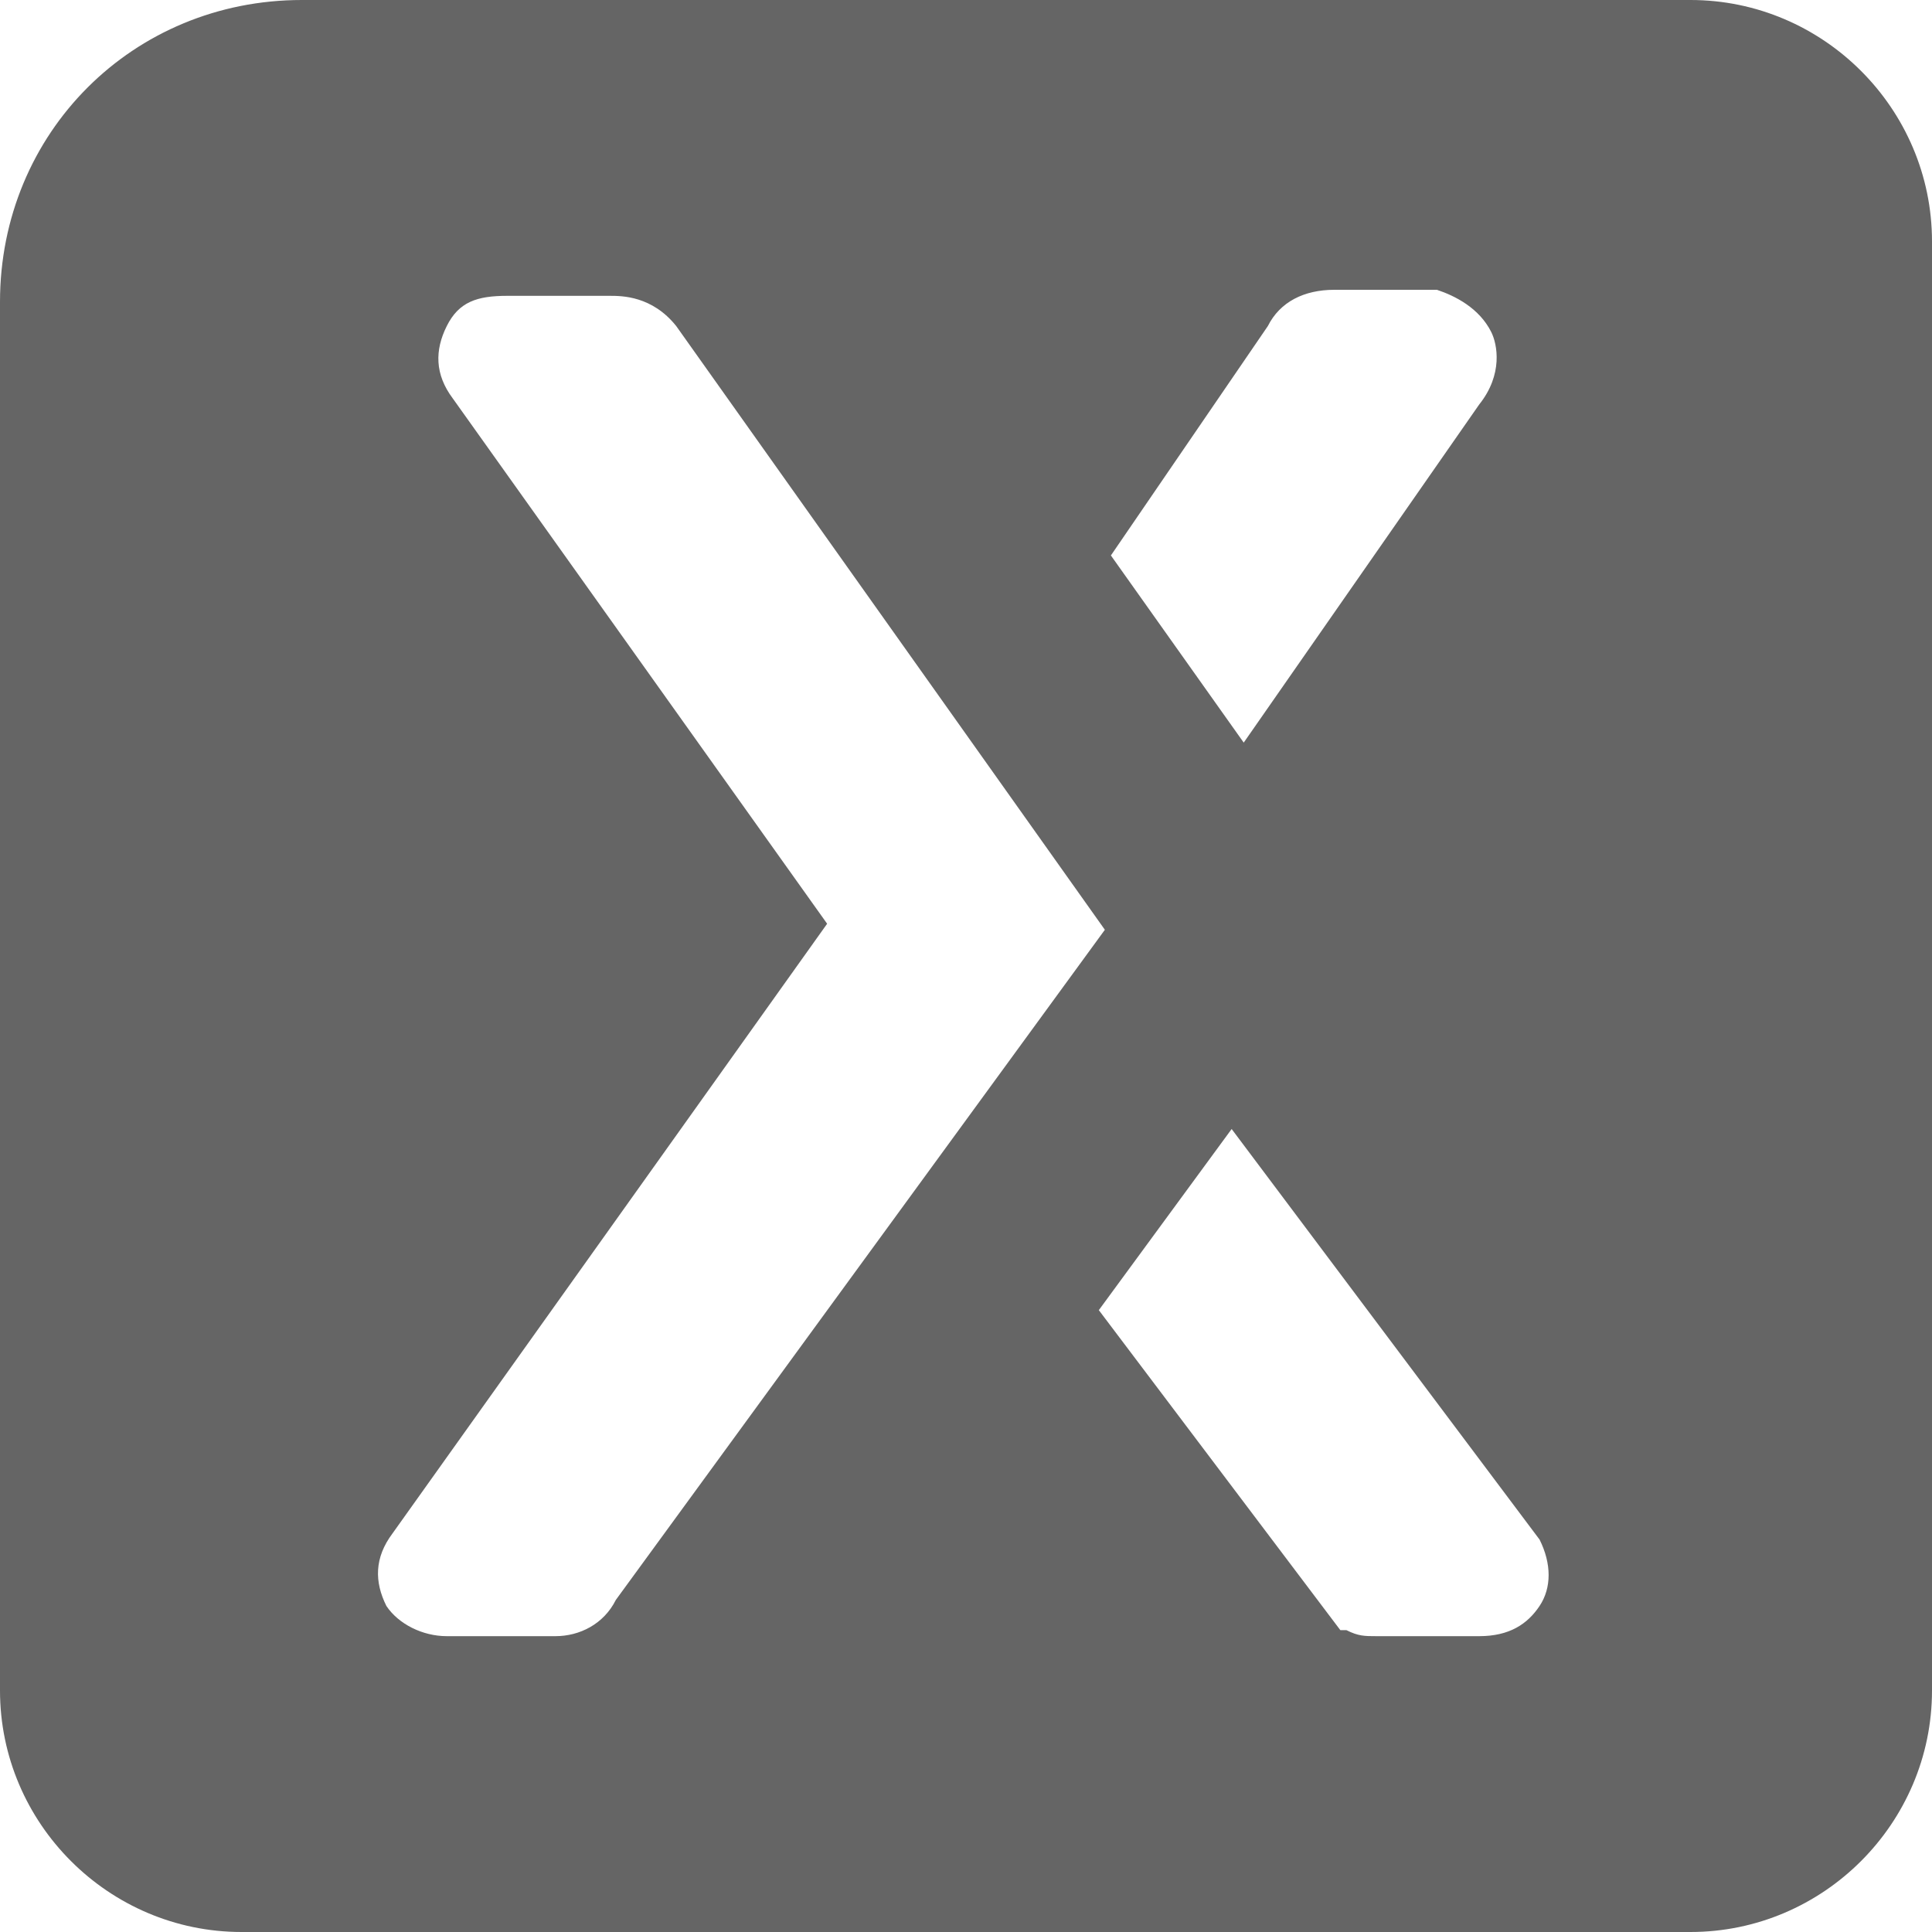 <?xml version="1.0" encoding="utf-8"?>
<!-- Generator: Adobe Illustrator 28.0.0, SVG Export Plug-In . SVG Version: 6.00 Build 0)  -->
<svg version="1.1" id="Layer_2_00000029043149374972716700000001428015039014549672_"
	 xmlns="http://www.w3.org/2000/svg" xmlns:xlink="http://www.w3.org/1999/xlink" x="0px" y="0px" viewBox="0 0 32 32"
	 style="enable-background:new 0 0 32 32;" xml:space="preserve">
<style type="text/css">
	.st0{fill-rule:evenodd;clip-rule:evenodd;fill:#656565;}
</style>
<path class="st0" d="M28,32H4c-2.2,0-4-1.8-4-4V5c0-2.8,2.2-5,5-5h23c2.2,0,4,1.8,4,4V28C32,30.2,30.2,32,28,32z M24.7,5.5
	c0.1,0.2,0.2,0.7-0.2,1.2l-3.9,5.6l-2.2-3.1l2.6-3.8c0.2-0.4,0.6-0.6,1.1-0.6h1.7C24.1,4.9,24.5,5.1,24.7,5.5 M18.3,15.4l-8.1,11.1
	c-0.2,0.4-0.6,0.6-1,0.6H7.4c-0.4,0-0.8-0.2-1-0.5c-0.2-0.4-0.2-0.8,0.1-1.2l7.2-10.1L7.5,6.6C7.2,6.2,7.2,5.8,7.4,5.4
	c0.2-0.4,0.5-0.5,1-0.5h1.7c0.2,0,0.7,0,1.1,0.5l0,0L18.3,15.4z M25.5,25.5c0.2,0.4,0.2,0.8,0,1.1c-0.2,0.3-0.5,0.5-1,0.5h-1.7
	c-0.2,0-0.3,0-0.5-0.1l-0.1,0l-4-5.3l2.2-3L25.5,25.5"/>
</svg>
